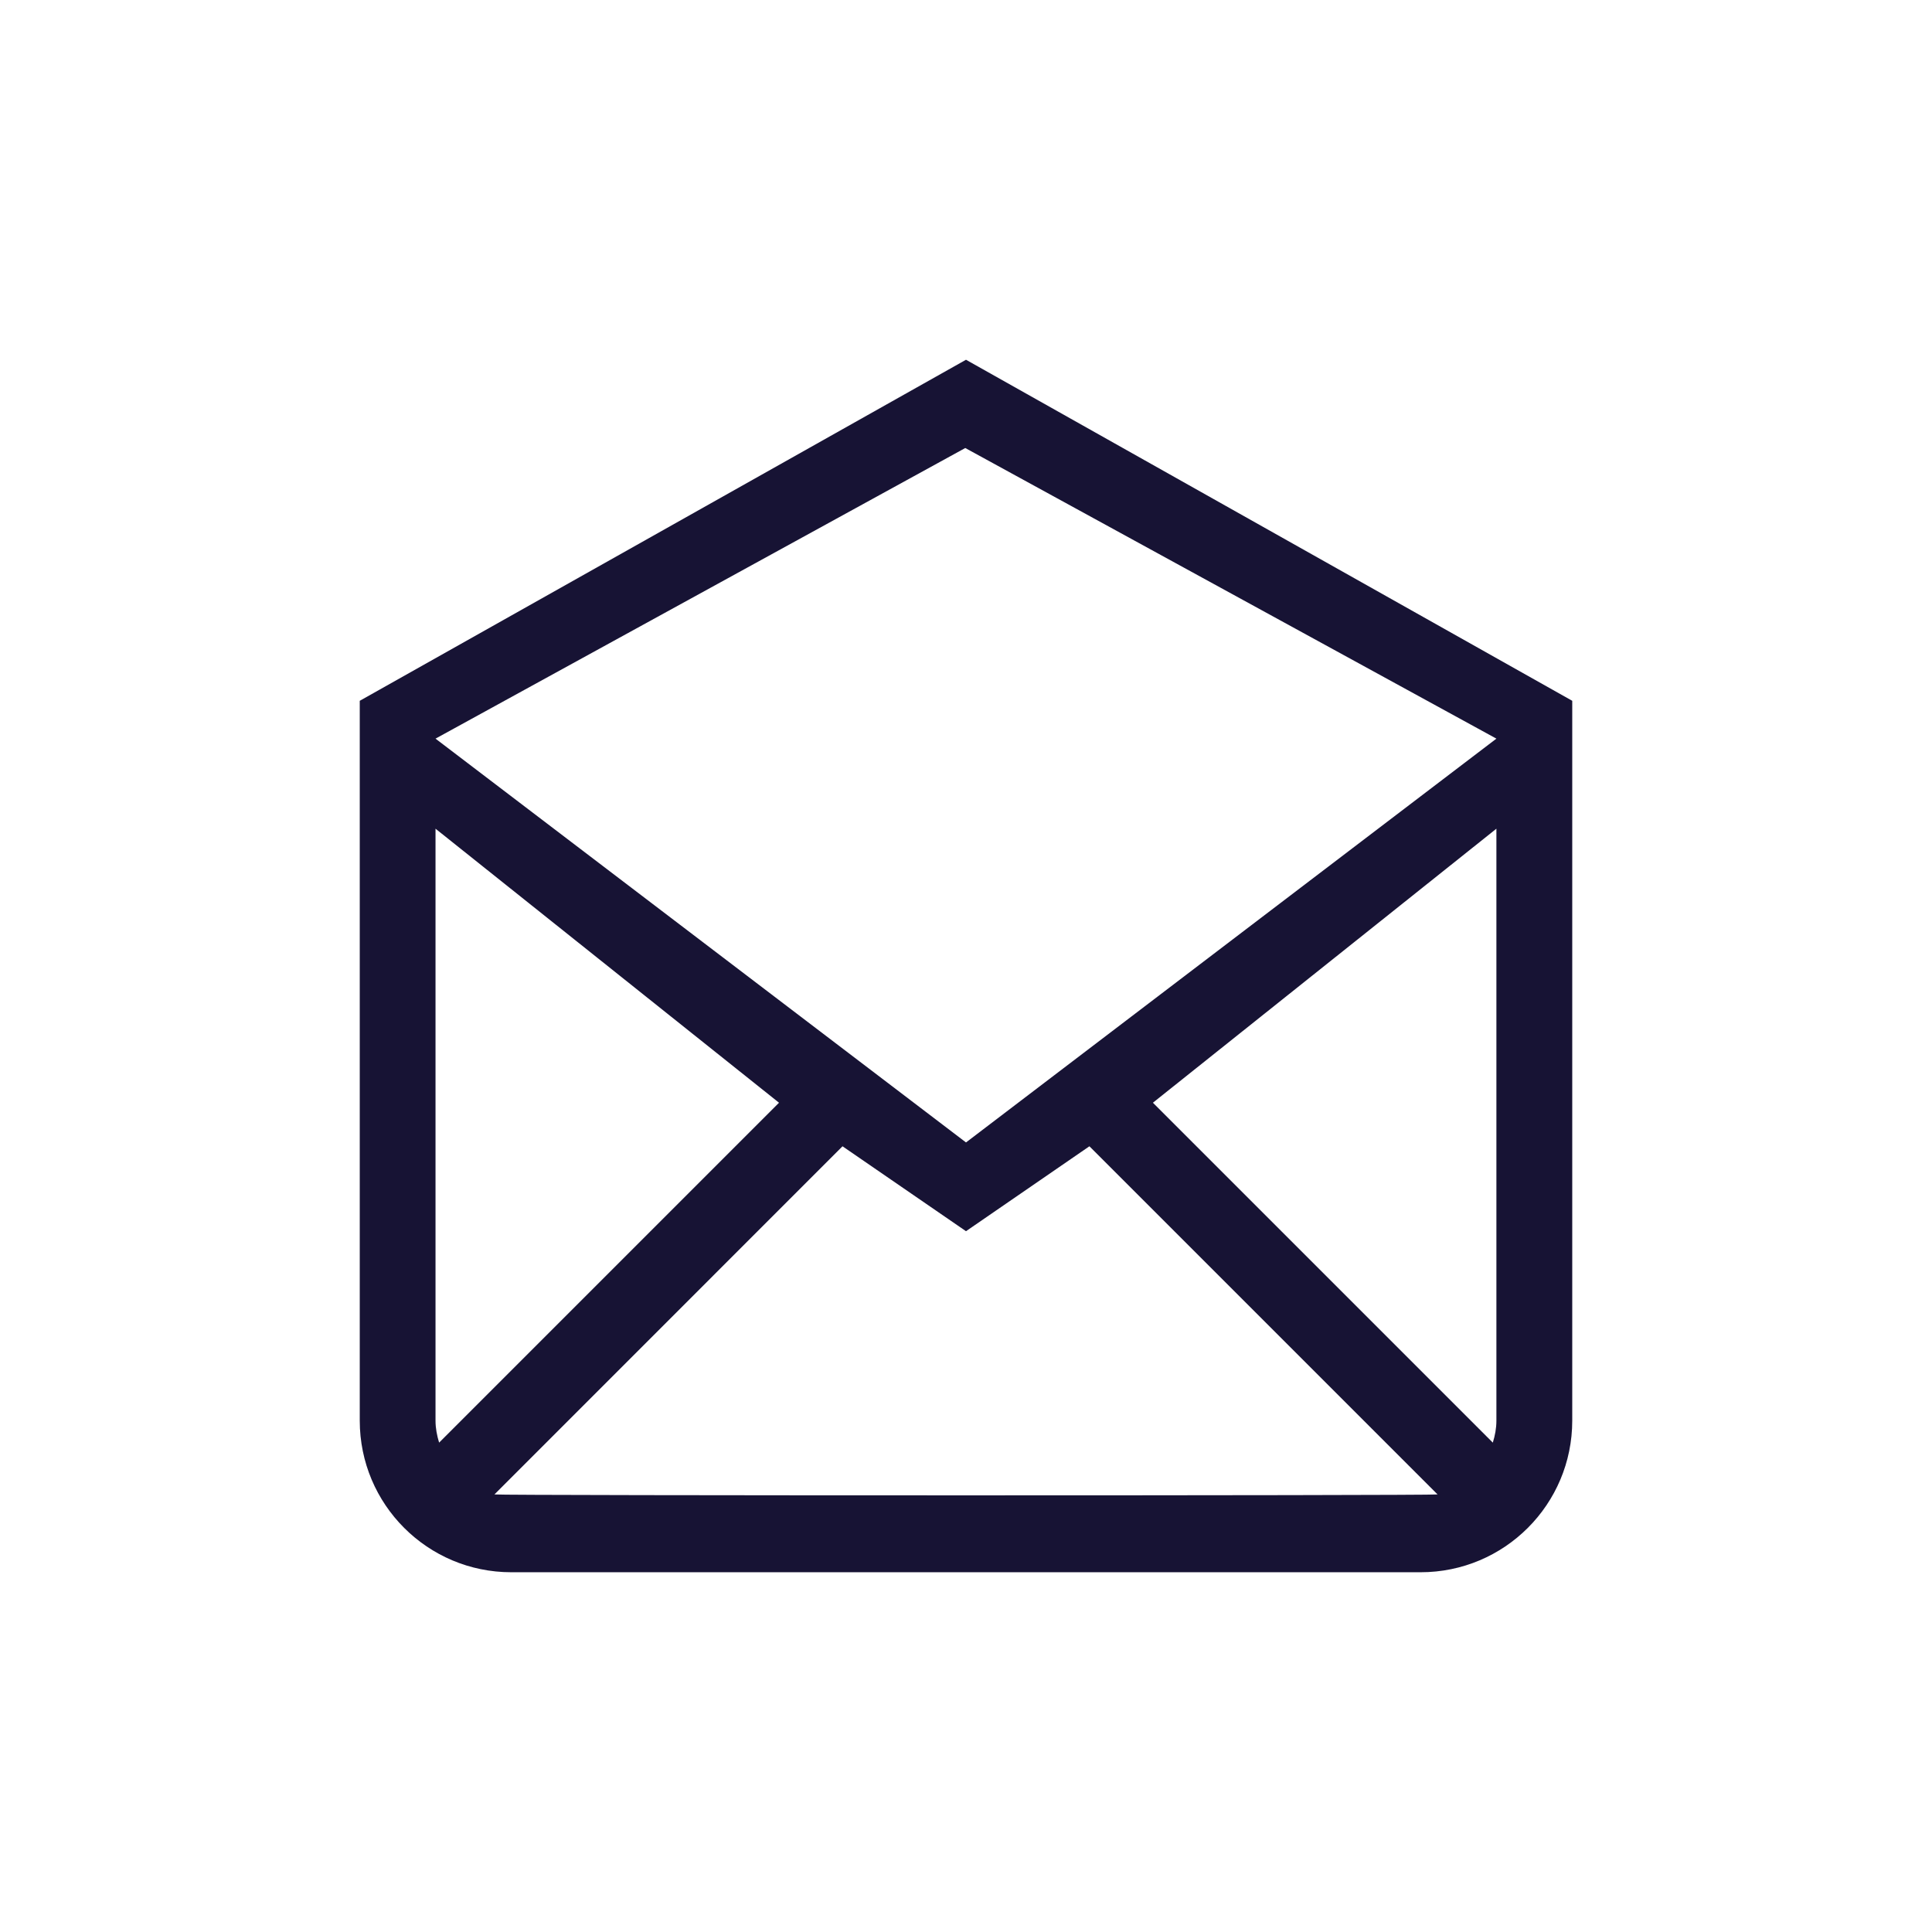 <?xml version="1.0" encoding="UTF-8"?>
<!DOCTYPE svg PUBLIC "-//W3C//DTD SVG 1.1//EN" "http://www.w3.org/Graphics/SVG/1.1/DTD/svg11.dtd">
<!-- Creator: CorelDRAW X7 -->
<svg xmlns="http://www.w3.org/2000/svg" xml:space="preserve" width="40px" height="40px" version="1.1" style="shape-rendering:geometricPrecision; text-rendering:geometricPrecision; image-rendering:optimizeQuality; fill-rule:evenodd; clip-rule:evenodd"
viewBox="0 0 23640 23640"
 xmlns:xlink="http://www.w3.org/1999/xlink">
 <defs>
  <style type="text/css">
   <![CDATA[
    .fil1 {fill:none}
    .fil0 {fill:#171334}
   ]]>
  </style>
 </defs>
 <g id="Layer_x0020_1">
  <g id="_1183295200">
   <g id="_9_18_">
    <g>
     <path class="fil0" d="M11820 4402l-7418 4173c0,1057 0,8808 0,8808 0,1025 830,1855 1854,1855l11127 0c1025,0 1855,-830 1855,-1855 0,0 0,-7794 0,-8808l-7418 -4173zm-6491 12981l0 -7243 4203 3353 -4159 4159c-26,-86 -44,-175 -44,-269zm721 903l4259 -4260 1511 1039 1510 -1039 4260 4260c-67,15 -11473,15 -11540,0zm12260 -903c0,94 -17,183 -44,269l-4159 -4159 4203 -3353 0 7243zm-6490 -3404l-6491 -4941 6482 -3556 6499 3556 -6490 4941z"/>
    </g>
   </g>
   <g>
   </g>
   <g>
   </g>
   <g>
   </g>
   <g>
   </g>
   <g>
   </g>
   <g>
   </g>
   <g>
   </g>
   <g>
   </g>
   <g>
   </g>
   <g>
   </g>
   <g>
   </g>
   <g>
   </g>
   <g>
   </g>
   <g>
   </g>
   <g>
   </g>
  </g>
  <rect class="fil1" width="23640" height="23640"/>
 </g>
</svg>
